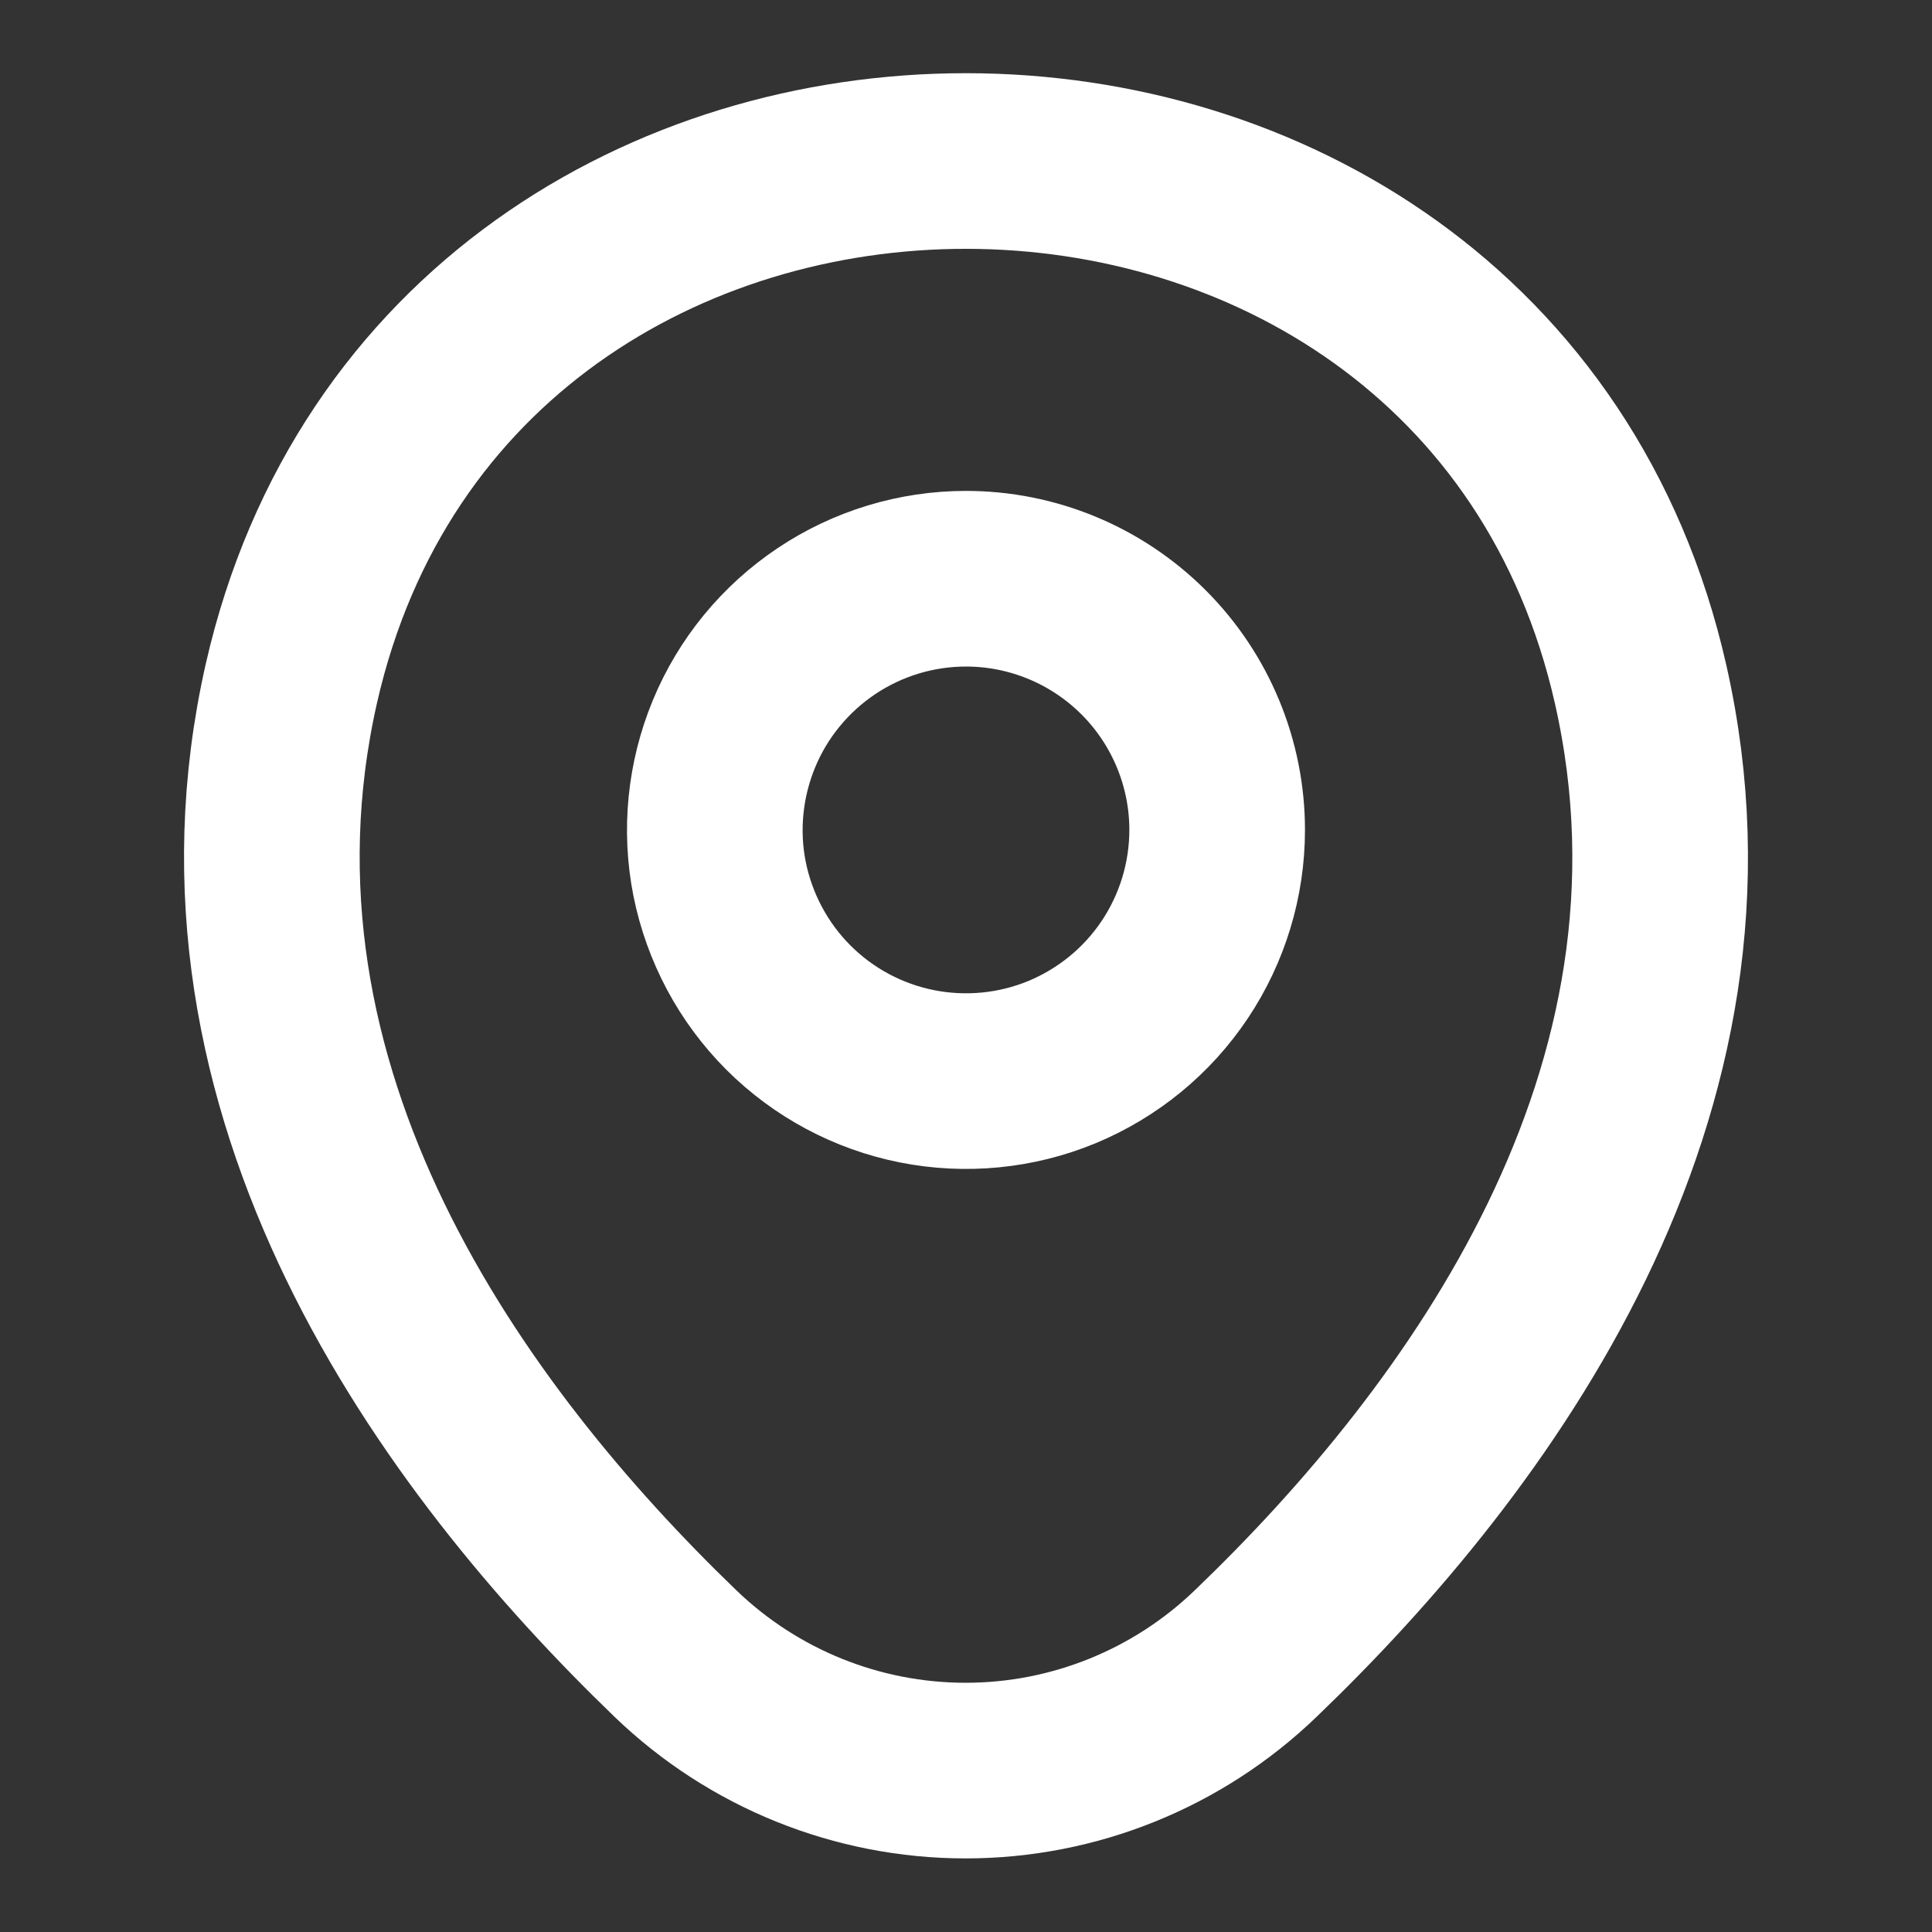<svg width="11" height="11" viewBox="0 0 11 11" fill="none" xmlns="http://www.w3.org/2000/svg">
<rect x="0" y="0" width="11" height="11" fill="#333333" stroke="none"/>
<path d="M6.93 4.725C6.93 5.008 6.846 5.285 6.689 5.52C6.532 5.755 6.309 5.938 6.047 6.047C5.786 6.155 5.498 6.183 5.221 6.128C4.944 6.073 4.689 5.937 4.489 5.737C4.289 5.537 4.153 5.282 4.097 5.004C4.042 4.727 4.071 4.439 4.179 4.178C4.287 3.917 4.47 3.694 4.706 3.536C4.941 3.379 5.217 3.295 5.5 3.295C5.879 3.295 6.243 3.446 6.511 3.714C6.779 3.982 6.93 4.346 6.93 4.725V4.725Z" stroke="white"/>
<path d="M1.659 3.891C2.562 -0.078 8.443 -0.073 9.341 3.896C9.868 6.224 8.42 8.195 7.15 9.414C6.706 9.842 6.114 10.081 5.498 10.081C4.881 10.081 4.289 9.842 3.845 9.414C2.58 8.195 1.132 6.22 1.659 3.891Z" stroke="white"/>
</svg>
